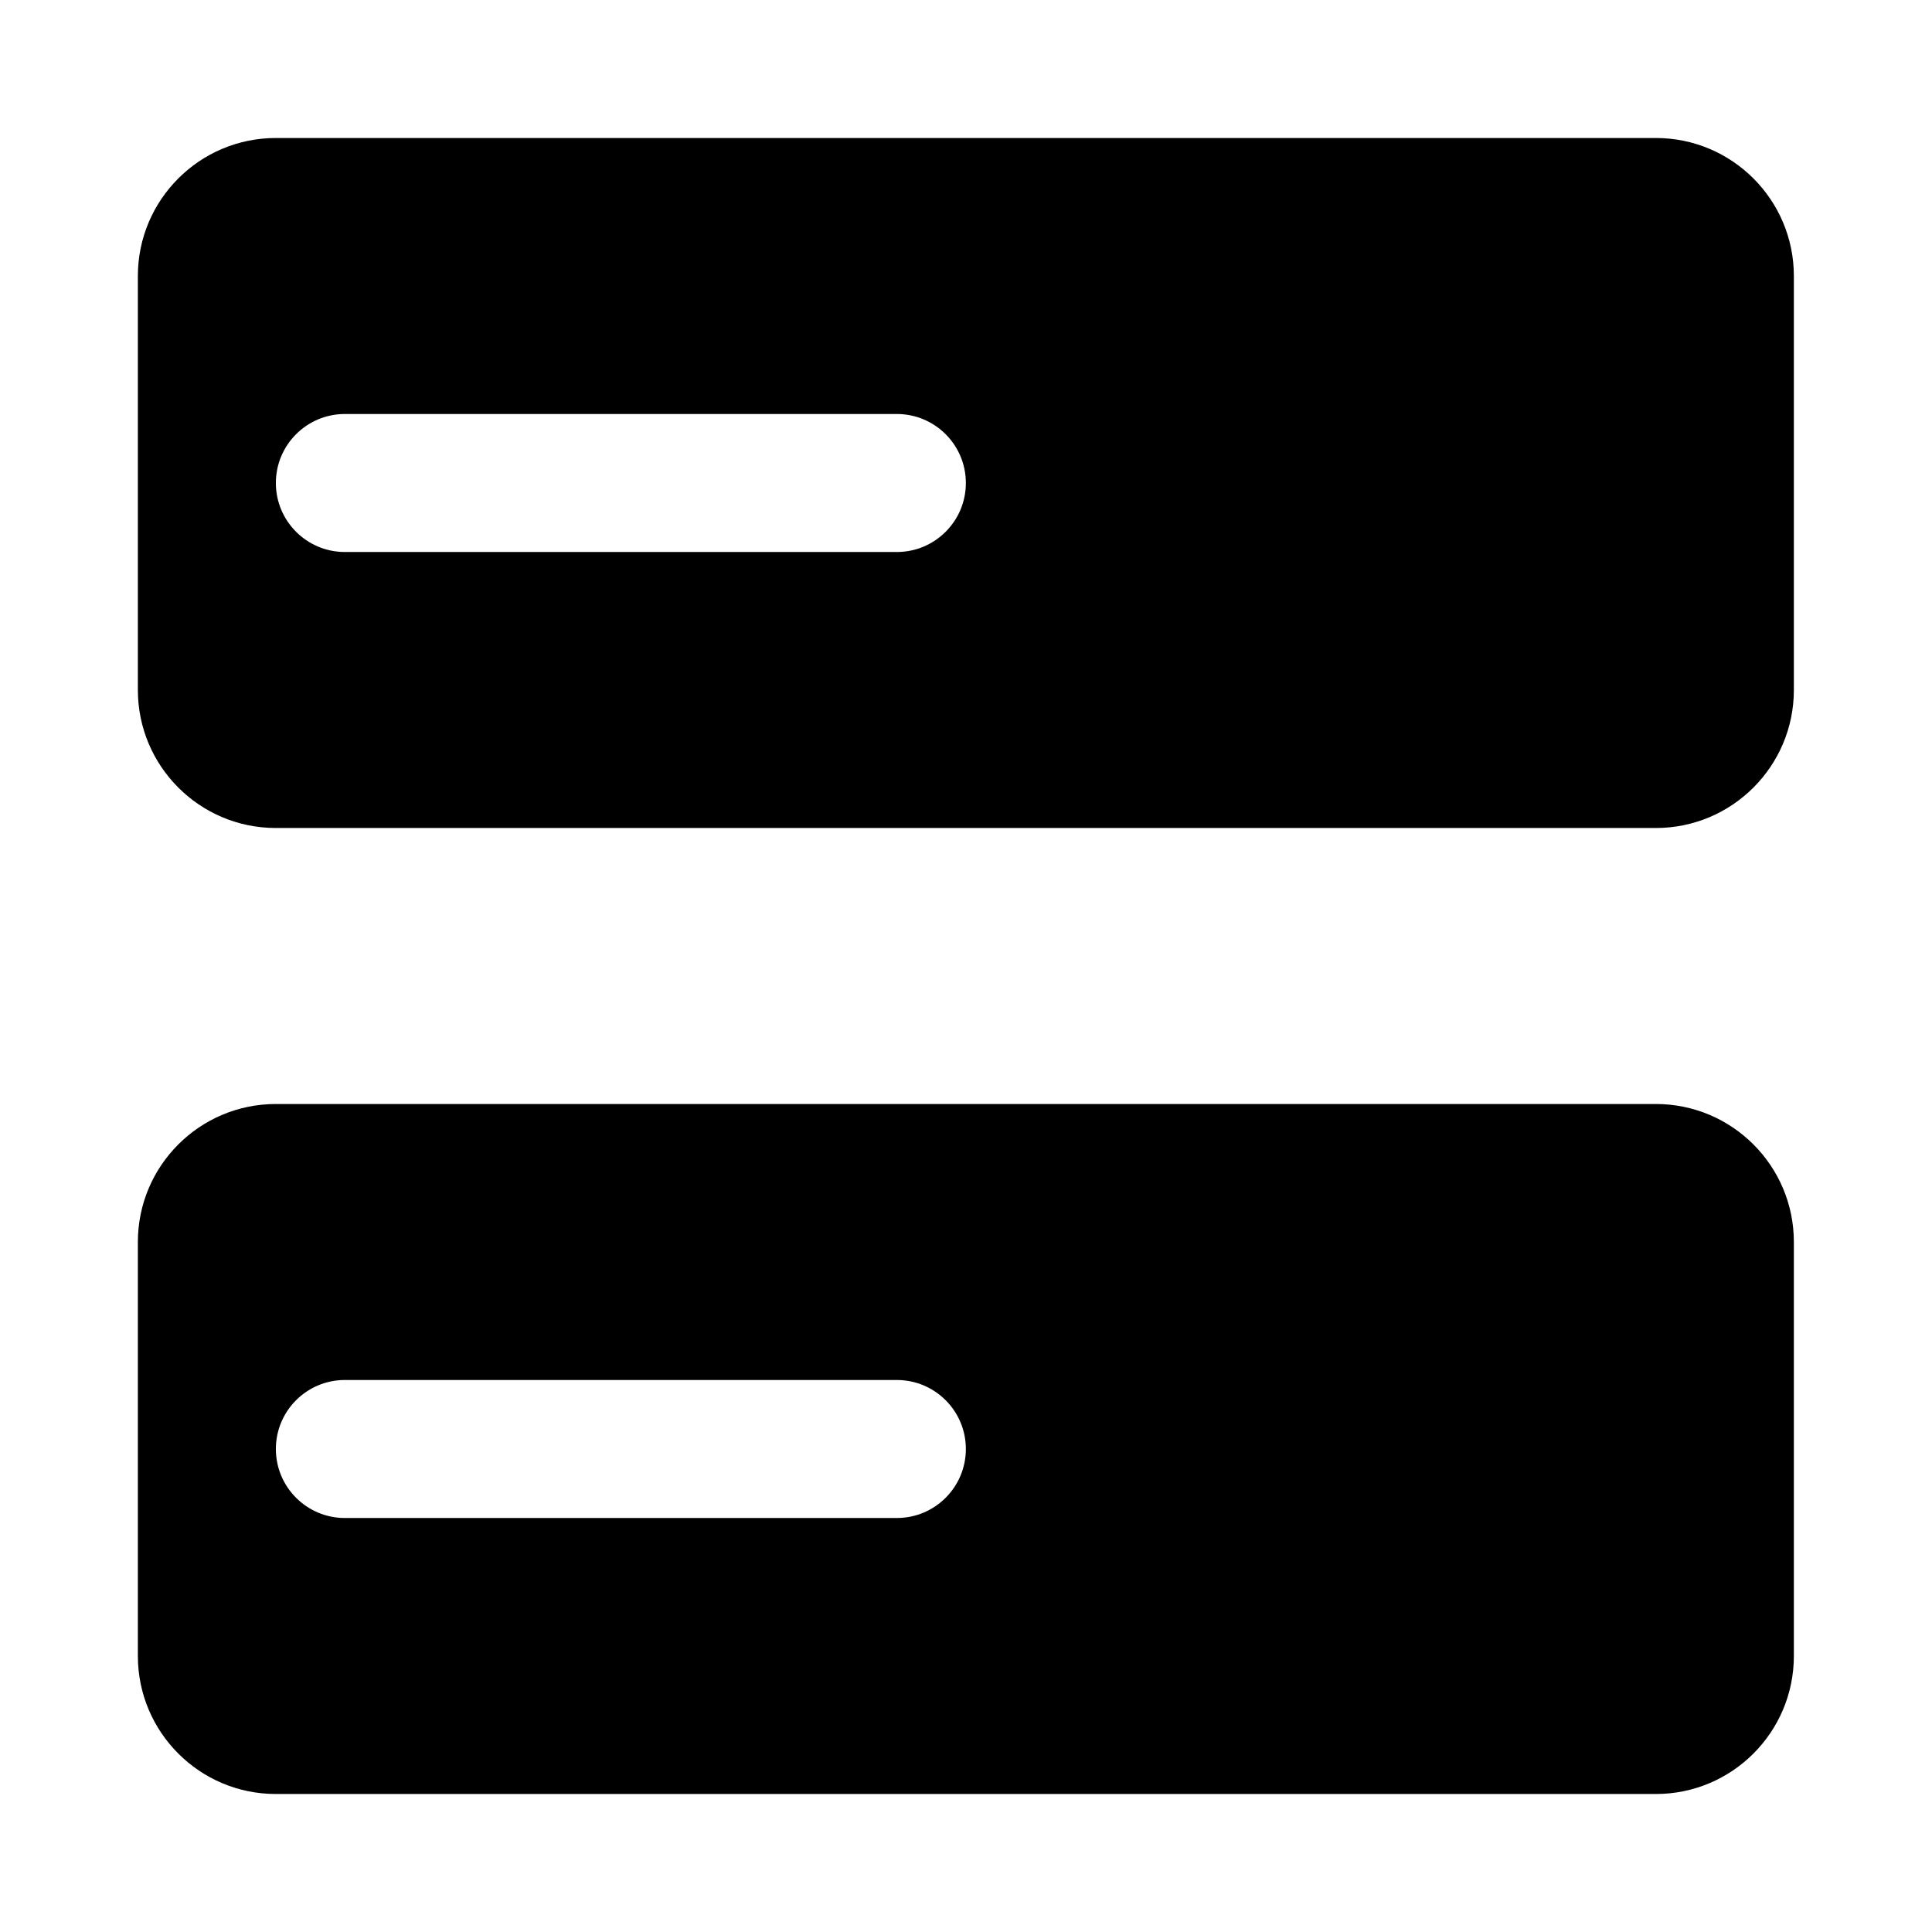 <svg xmlns="http://www.w3.org/2000/svg" viewBox="0 0 14 14" class="design-iconfont">
  <g fill="currentColor" fill-rule="evenodd">
    <path d="M12,1 C12.552,1 13,1.448 13,2 L13,5 C13,5.552 12.552,6 12,6 L2,6 C1.448,6 1,5.552 1,5 L1,2 C1,1.448 1.448,1 2,1 L12,1 Z M6.5,3 L2.5,3 C2.224,3 2,3.224 2,3.5 C2,3.776 2.224,4 2.5,4 L2.5,4 L6.5,4 C6.776,4 7,3.776 7,3.5 C7,3.224 6.776,3 6.5,3 L6.5,3 Z" transform="translate(-.001)"/>
    <path d="M12,8 C12.552,8 13,8.448 13,9 L13,12 C13,12.552 12.552,13 12,13 L2,13 C1.448,13 1,12.552 1,12 L1,9 C1,8.448 1.448,8 2,8 L12,8 Z M6.5,10 L2.5,10 C2.224,10 2,10.224 2,10.5 C2,10.776 2.224,11 2.5,11 L2.5,11 L6.5,11 C6.776,11 7,10.776 7,10.5 C7,10.224 6.776,10 6.5,10 L6.5,10 Z" transform="translate(-.001)"/>
  </g>
</svg>
